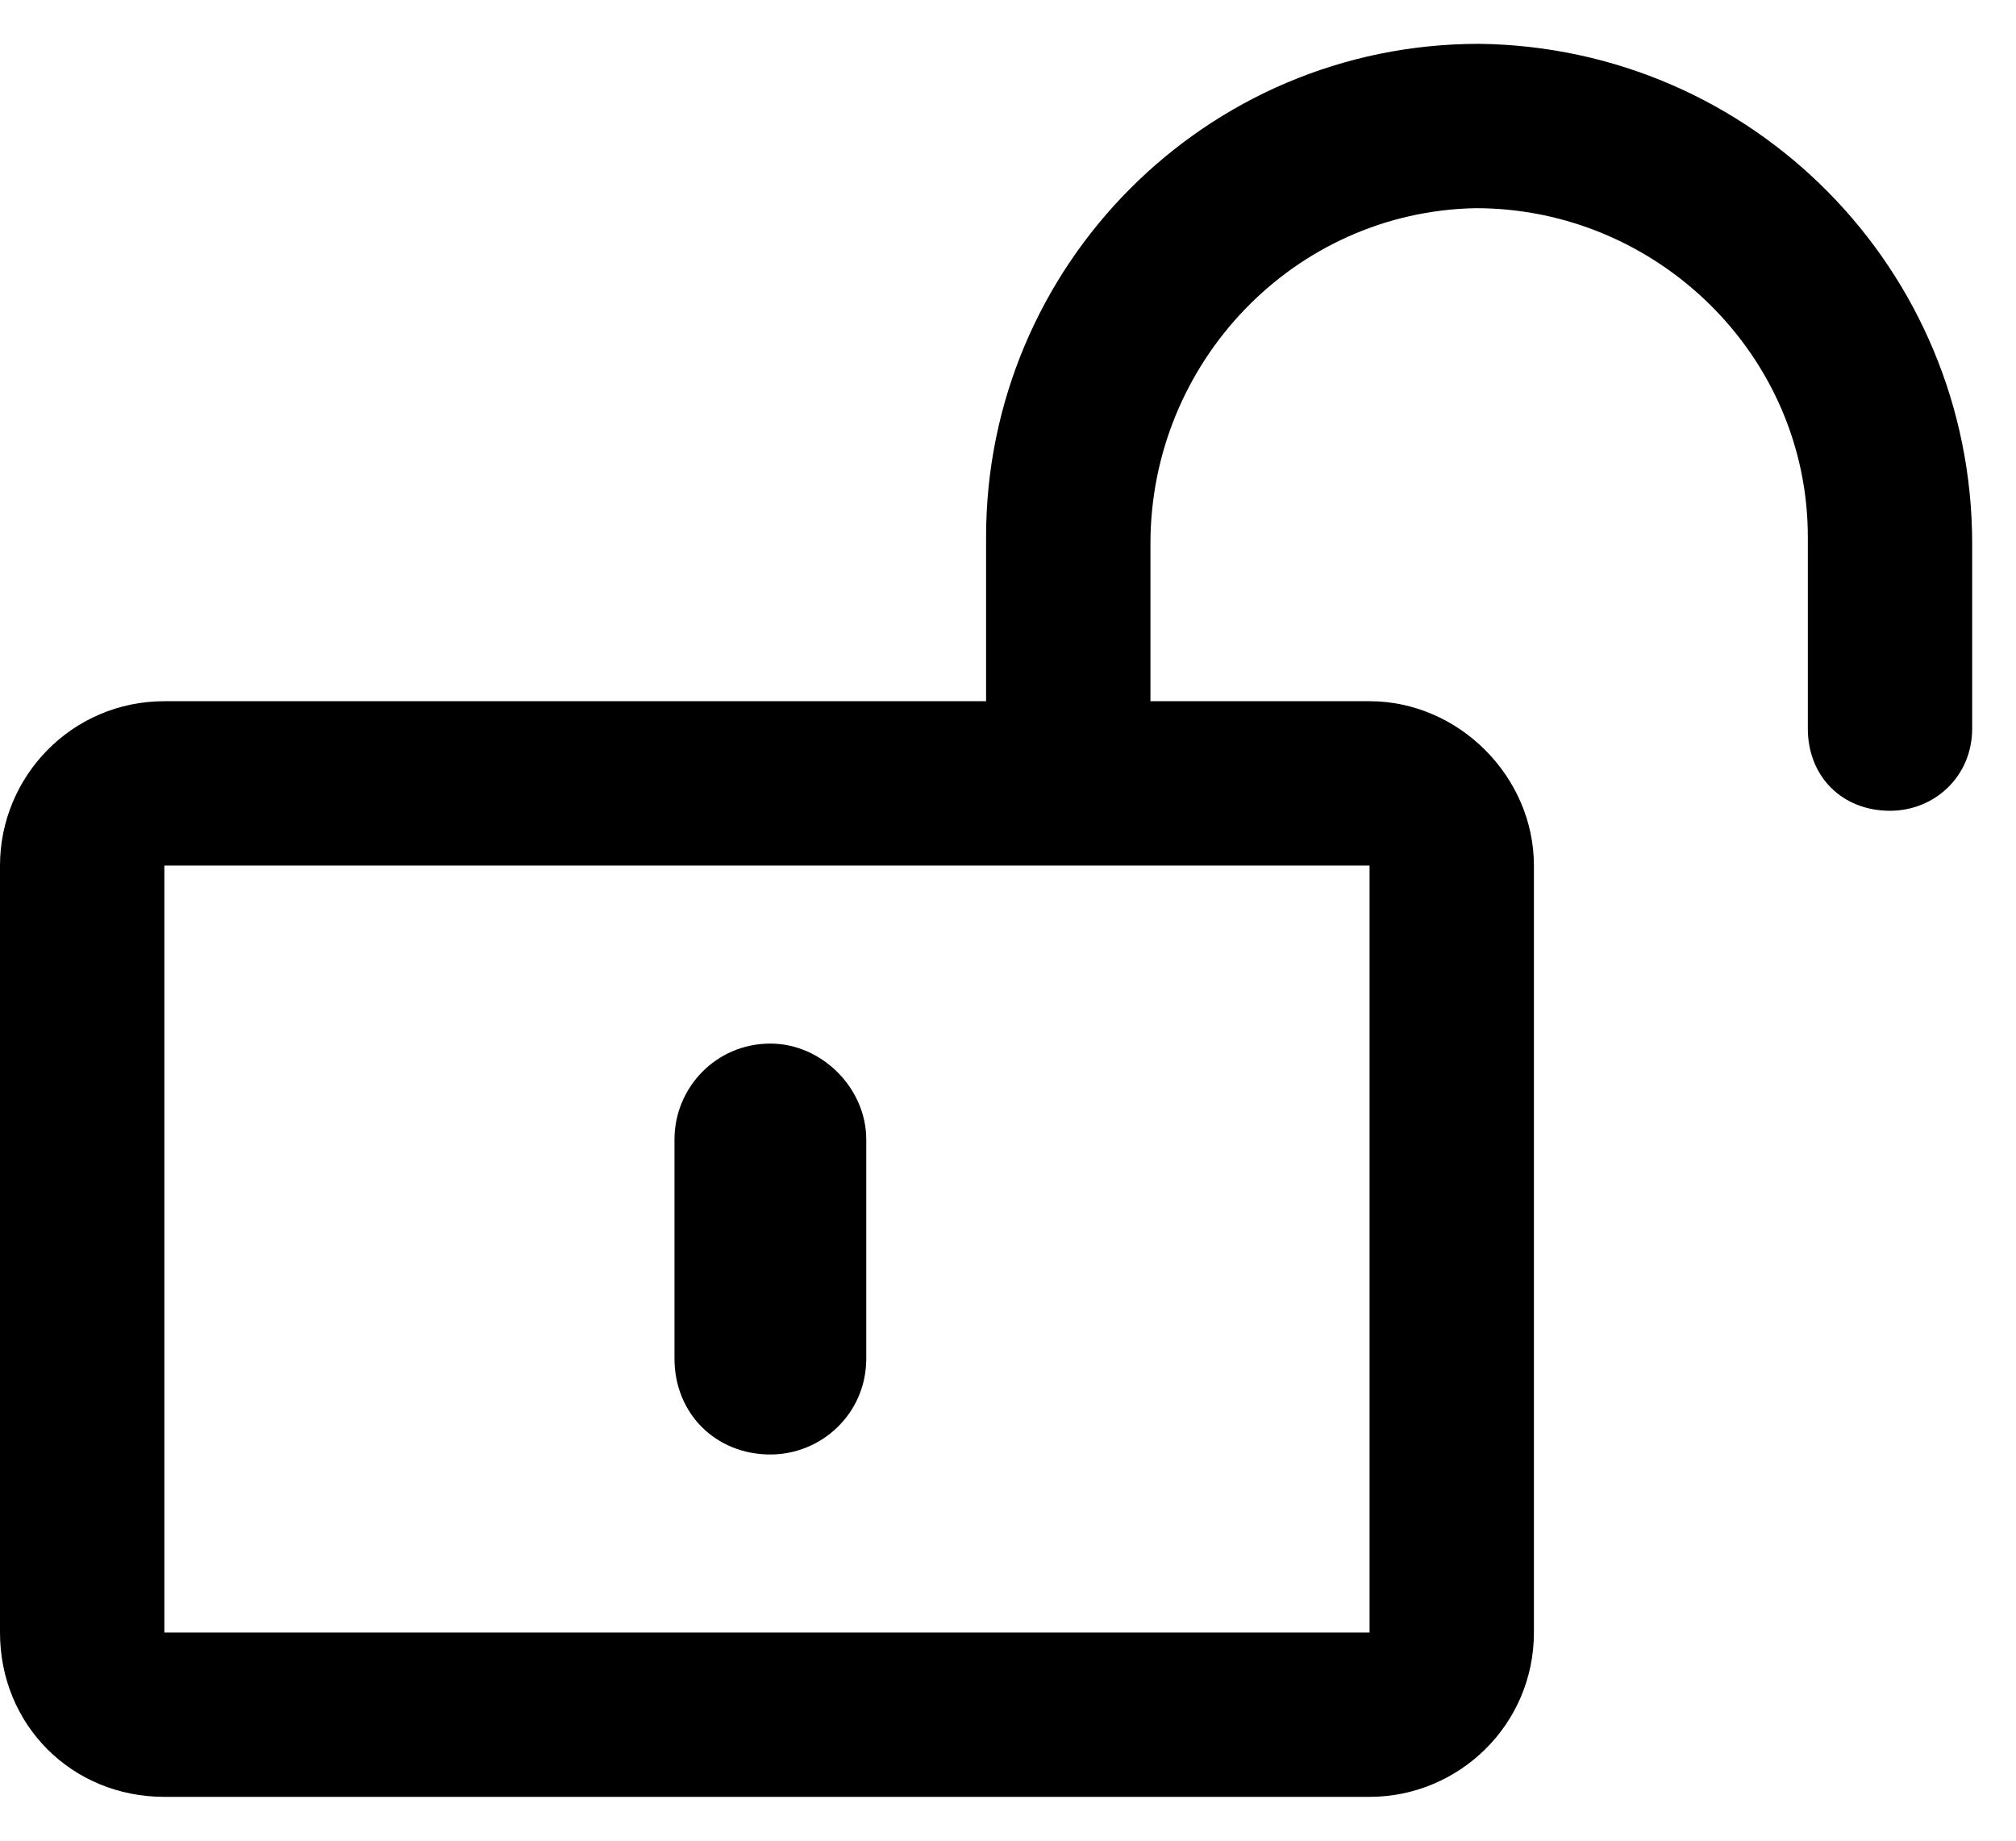 <svg width="23" height="21" viewBox="0 0 23 21" fill="none" xmlns="http://www.w3.org/2000/svg">
<path d="M16.875 0.5C13.75 0.5 11.25 3.039 11.25 6.125V8H1.875C0.82 8 0 8.859 0 9.875V18.625C0 19.68 0.82 20.5 1.875 20.5H15.625C16.641 20.5 17.5 19.68 17.5 18.625V9.875C17.5 8.859 16.641 8 15.625 8H13.125V6.203C13.125 4.133 14.766 2.414 16.836 2.375C18.906 2.375 20.625 4.055 20.625 6.125V8.312C20.625 8.859 21.016 9.25 21.562 9.25C22.07 9.25 22.5 8.859 22.5 8.312V6.203C22.5 3.078 20 0.539 16.875 0.5ZM15.625 9.875V18.625H1.875V9.875H15.625ZM8.789 16.594C9.375 16.594 9.883 16.125 9.883 15.5V13C9.883 12.414 9.375 11.906 8.789 11.906C8.164 11.906 7.695 12.414 7.695 13V15.5C7.695 16.125 8.164 16.594 8.789 16.594Z" fill="black"/>
</svg>

